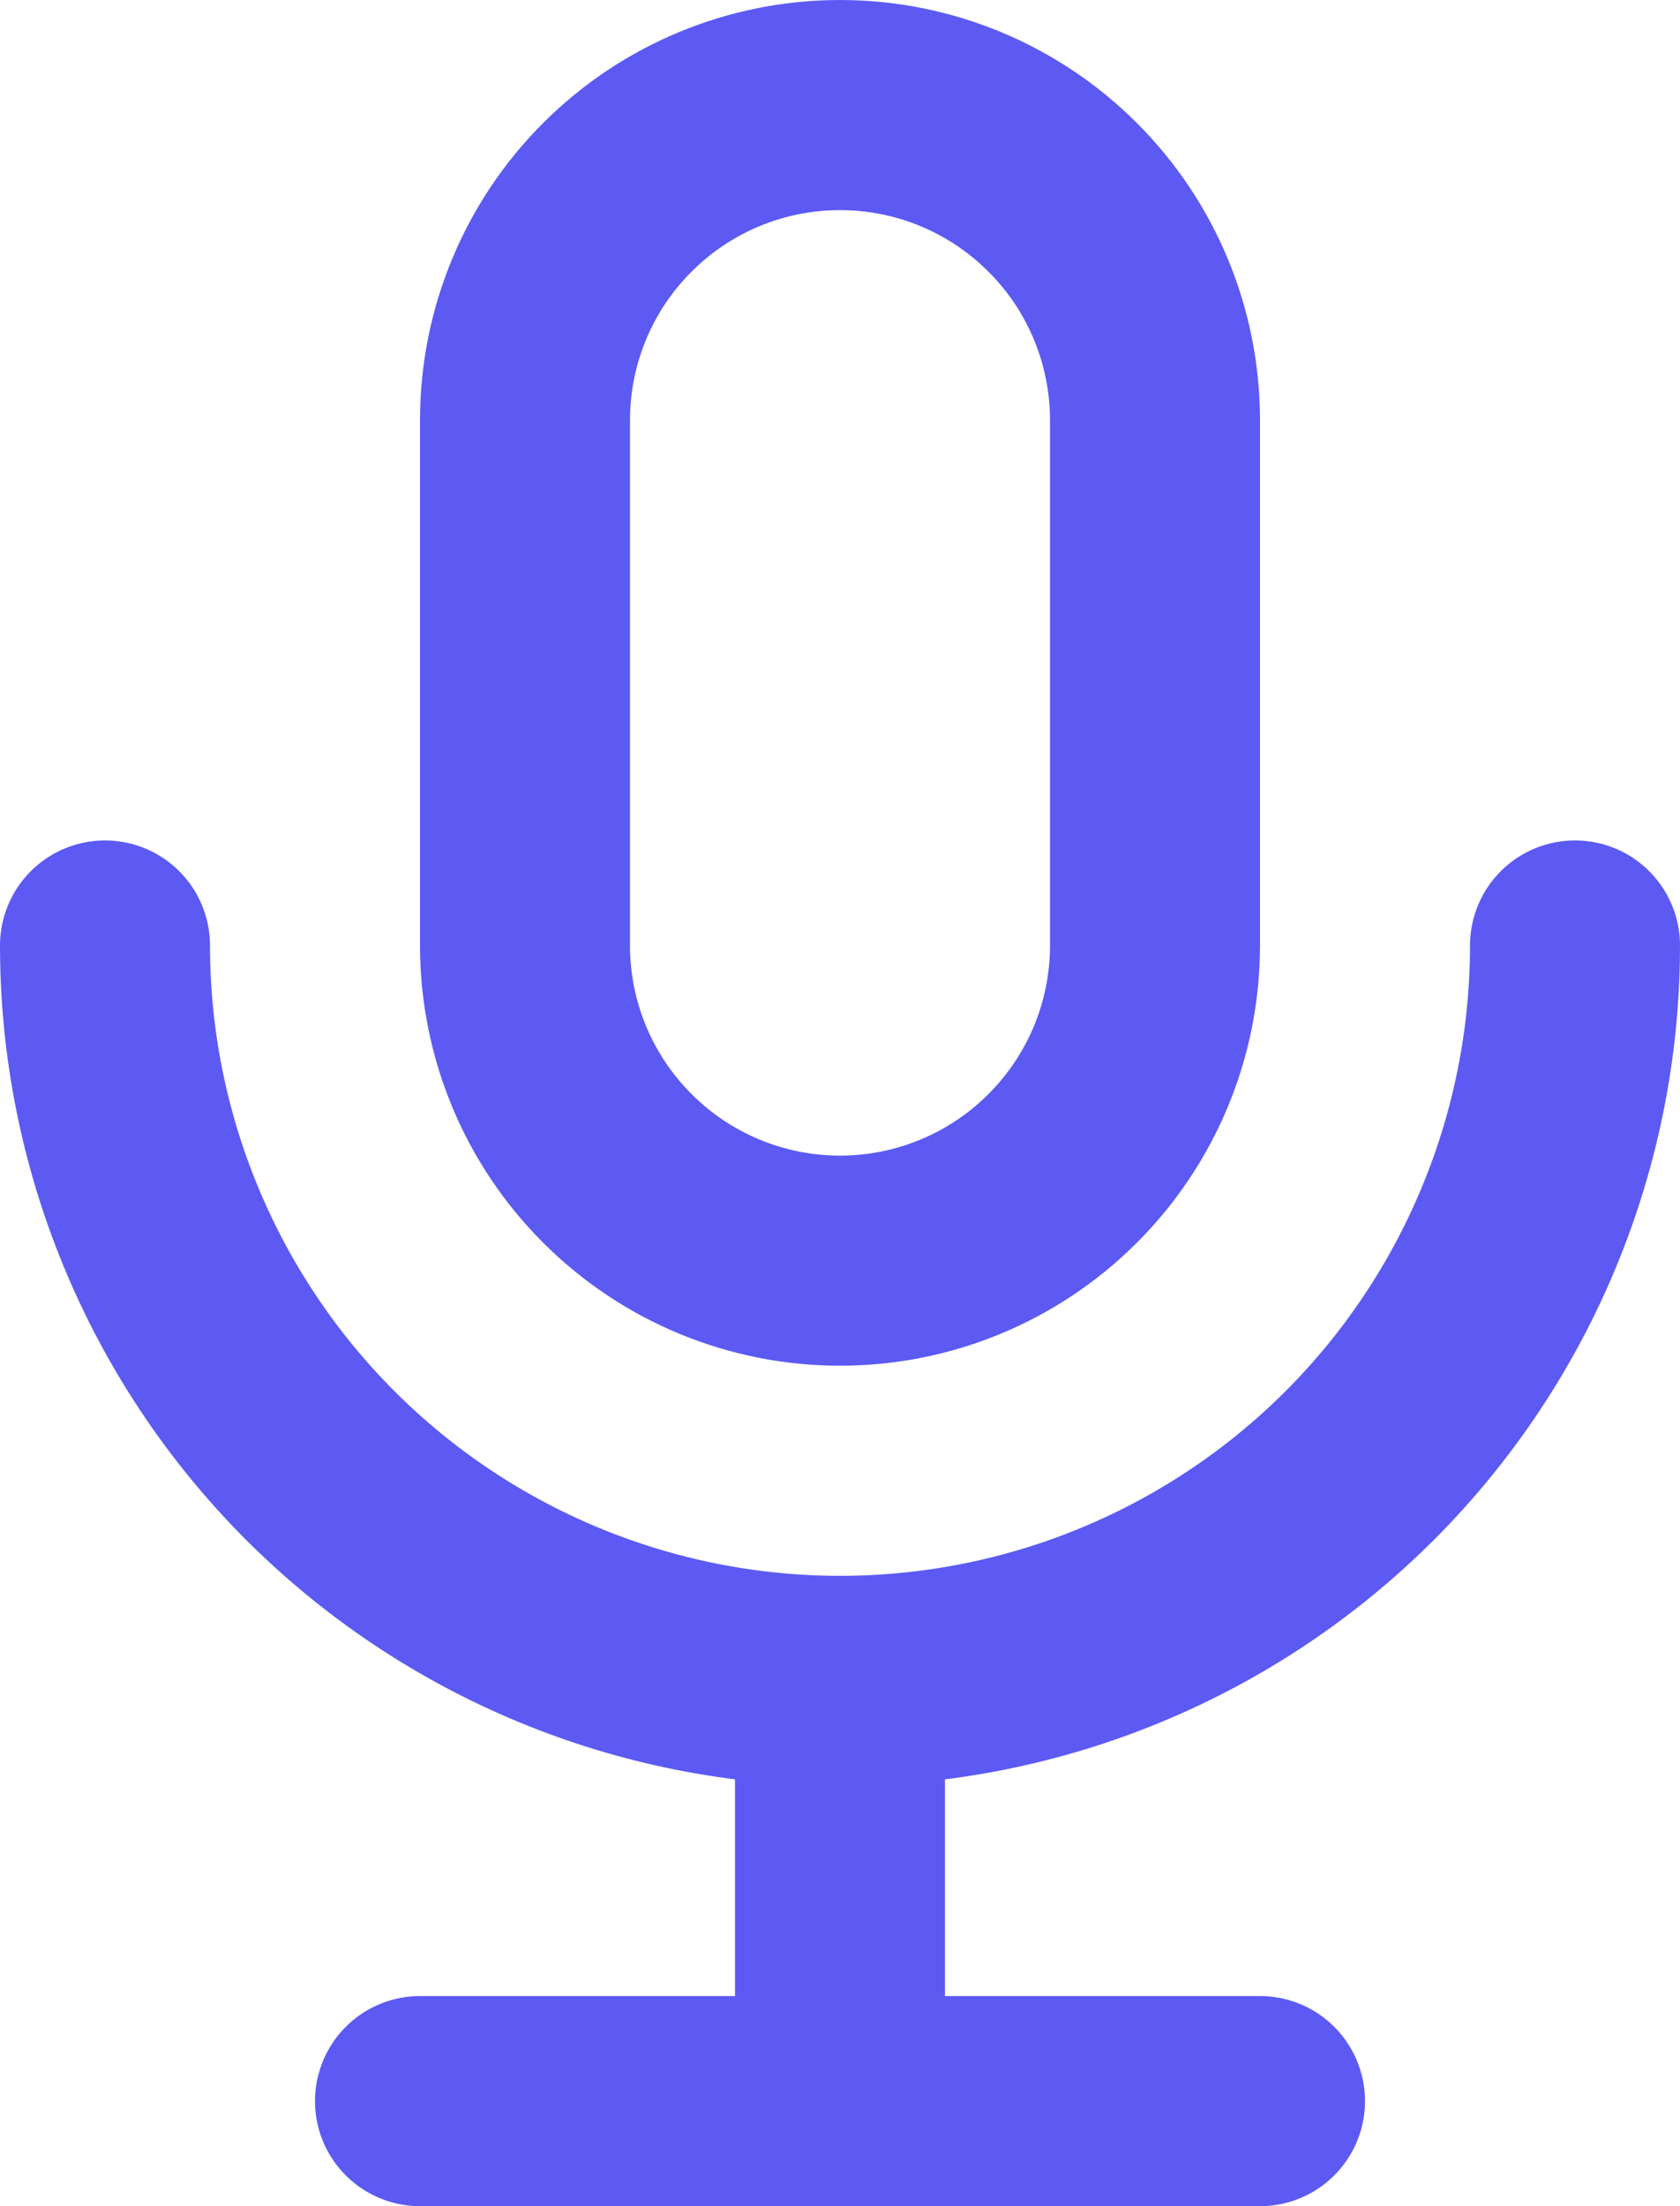 <svg width="16" height="21" viewBox="0 0 16 21" fill="none" xmlns="http://www.w3.org/2000/svg">
<path d="M1 9C1 10.857 1.738 12.637 3.05 13.95C4.363 15.262 6.143 16 8 16M8 16C9.857 16 11.637 15.262 12.95 13.95C14.262 12.637 15 10.857 15 9M8 16V20M4 20H12M5 4C5 3.204 5.316 2.441 5.879 1.879C6.441 1.316 7.204 1 8 1C8.796 1 9.559 1.316 10.121 1.879C10.684 2.441 11 3.204 11 4V9C11 9.796 10.684 10.559 10.121 11.121C9.559 11.684 8.796 12 8 12C7.204 12 6.441 11.684 5.879 11.121C5.316 10.559 5 9.796 5 9V4Z" stroke="#5C5AF3" stroke-width="2" stroke-linecap="round" stroke-linejoin="round"/>
</svg>
